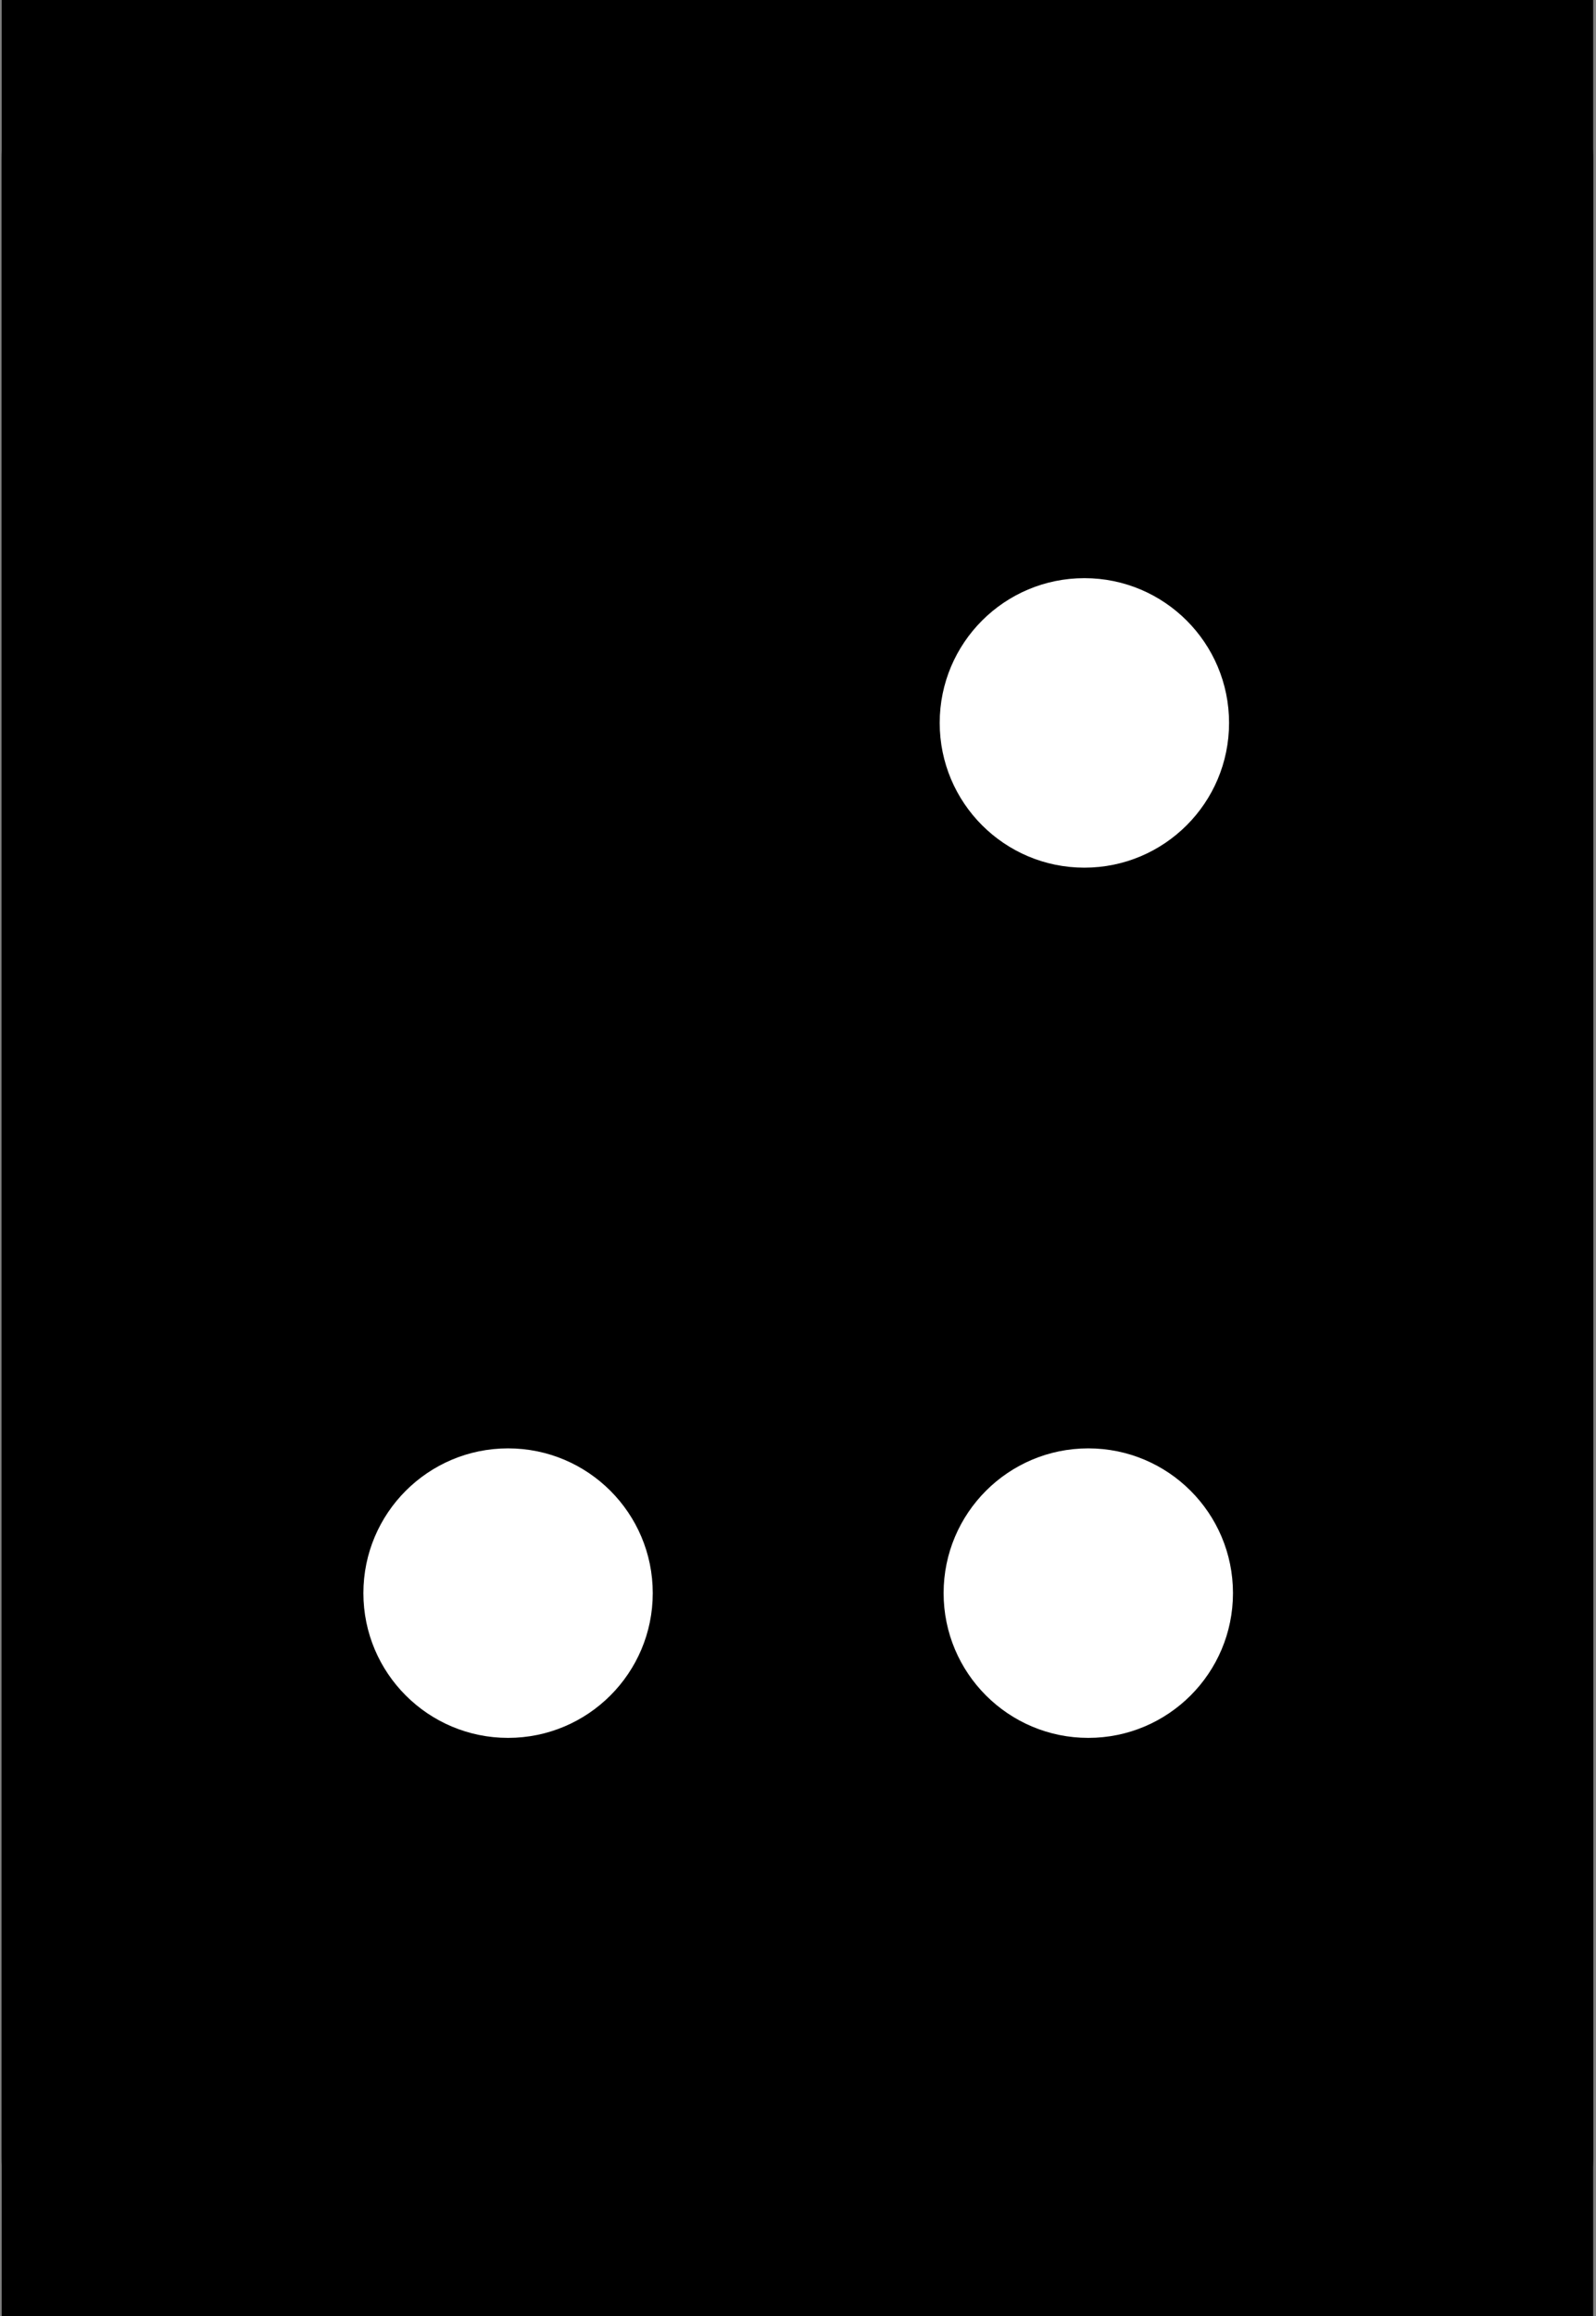<svg width="100%" height="100%" viewBox="0 0 353 512" version="1.1" xmlns="http://www.w3.org/2000/svg" xmlns:xlink="http://www.w3.org/1999/xlink" xml:space="preserve" xmlns:serif="http://www.serif.com/" style="fill-rule:evenodd;clip-rule:evenodd;stroke-linejoin:round;stroke-miterlimit:2;"><rect x="0" y="0" width="353" height="512" fill="#808080" stroke="none"/><rect id="d-logoIcon-h512-s" x="0.375" y="0" width="352" height="512" style="fill:#000000;"/><clipPath id="_clip1" fill="#000000"><rect x="0.375" y="0" width="352" height="512" fill="#000000"/></clipPath><g clip-path="url(#_clip1)"><g><path d="M352.375,35.2c0,-19.427 -15.772,-35.2 -35.2,-35.2l-281.6,0c-19.427,0 -35.2,15.773 -35.2,35.2l0,441.6c0,19.427 15.773,35.2 35.2,35.2l281.6,0c19.428,0 35.2,-15.773 35.2,-35.2l0,-441.6Z" style="fill:#000000;"/><g><circle cx="239.841" cy="159.812" r="32" style="fill:#ffffff;"/><circle cx="240.706" cy="352.188" r="32" style="fill:#ffffff;"/><circle cx="112.375" cy="352.188" r="32" style="fill:#ffffff;"/></g></g></g></svg>